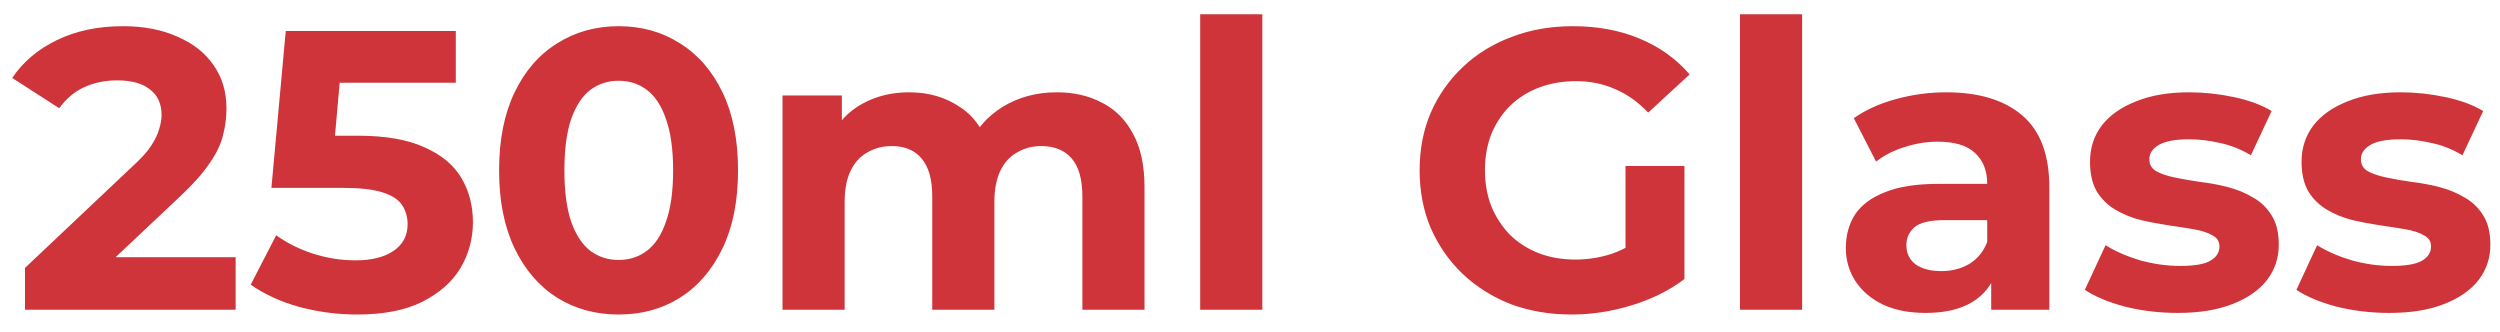 <svg width="113" height="15" viewBox="0 0 113 15" fill="none" xmlns="http://www.w3.org/2000/svg">
<path d="M1.129 14V12.11L5.989 7.52C6.373 7.172 6.655 6.86 6.835 6.584C7.015 6.308 7.135 6.056 7.195 5.828C7.267 5.6 7.303 5.39 7.303 5.198C7.303 4.694 7.129 4.31 6.781 4.046C6.445 3.77 5.947 3.632 5.287 3.632C4.759 3.632 4.267 3.734 3.811 3.938C3.367 4.142 2.989 4.46 2.677 4.892L0.553 3.524C1.033 2.804 1.705 2.234 2.569 1.814C3.433 1.394 4.429 1.184 5.557 1.184C6.493 1.184 7.309 1.34 8.005 1.652C8.713 1.952 9.259 2.378 9.643 2.93C10.039 3.482 10.237 4.142 10.237 4.91C10.237 5.318 10.183 5.726 10.075 6.134C9.979 6.53 9.775 6.95 9.463 7.394C9.163 7.838 8.719 8.336 8.131 8.888L4.099 12.686L3.541 11.624H10.651V14H1.129ZM16.138 14.216C15.262 14.216 14.392 14.102 13.528 13.874C12.676 13.634 11.944 13.298 11.332 12.866L12.484 10.634C12.964 10.982 13.516 11.258 14.14 11.462C14.776 11.666 15.418 11.768 16.066 11.768C16.798 11.768 17.374 11.624 17.794 11.336C18.214 11.048 18.424 10.646 18.424 10.13C18.424 9.806 18.34 9.518 18.172 9.266C18.004 9.014 17.704 8.822 17.272 8.69C16.852 8.558 16.258 8.492 15.49 8.492H12.268L12.916 1.4H20.602V3.74H13.96L15.472 2.408L15.022 7.466L13.51 6.134H16.174C17.422 6.134 18.424 6.308 19.18 6.656C19.948 6.992 20.506 7.454 20.854 8.042C21.202 8.63 21.376 9.296 21.376 10.04C21.376 10.784 21.19 11.474 20.818 12.11C20.446 12.734 19.87 13.244 19.09 13.64C18.322 14.024 17.338 14.216 16.138 14.216ZM27.959 14.216C26.927 14.216 26.003 13.964 25.187 13.46C24.371 12.944 23.729 12.2 23.261 11.228C22.793 10.256 22.559 9.08 22.559 7.7C22.559 6.32 22.793 5.144 23.261 4.172C23.729 3.2 24.371 2.462 25.187 1.958C26.003 1.442 26.927 1.184 27.959 1.184C29.003 1.184 29.927 1.442 30.731 1.958C31.547 2.462 32.189 3.2 32.657 4.172C33.125 5.144 33.359 6.32 33.359 7.7C33.359 9.08 33.125 10.256 32.657 11.228C32.189 12.2 31.547 12.944 30.731 13.46C29.927 13.964 29.003 14.216 27.959 14.216ZM27.959 11.75C28.451 11.75 28.877 11.612 29.237 11.336C29.609 11.06 29.897 10.622 30.101 10.022C30.317 9.422 30.425 8.648 30.425 7.7C30.425 6.752 30.317 5.978 30.101 5.378C29.897 4.778 29.609 4.34 29.237 4.064C28.877 3.788 28.451 3.65 27.959 3.65C27.479 3.65 27.053 3.788 26.681 4.064C26.321 4.34 26.033 4.778 25.817 5.378C25.613 5.978 25.511 6.752 25.511 7.7C25.511 8.648 25.613 9.422 25.817 10.022C26.033 10.622 26.321 11.06 26.681 11.336C27.053 11.612 27.479 11.75 27.959 11.75ZM47.772 4.172C48.54 4.172 49.218 4.328 49.806 4.64C50.406 4.94 50.874 5.408 51.21 6.044C51.558 6.668 51.732 7.472 51.732 8.456V14H48.924V8.888C48.924 8.108 48.762 7.532 48.438 7.16C48.114 6.788 47.658 6.602 47.07 6.602C46.662 6.602 46.296 6.698 45.972 6.89C45.648 7.07 45.396 7.346 45.216 7.718C45.036 8.09 44.946 8.564 44.946 9.14V14H42.138V8.888C42.138 8.108 41.976 7.532 41.652 7.16C41.34 6.788 40.89 6.602 40.302 6.602C39.894 6.602 39.528 6.698 39.204 6.89C38.88 7.07 38.628 7.346 38.448 7.718C38.268 8.09 38.178 8.564 38.178 9.14V14H35.37V4.316H38.052V6.962L37.548 6.188C37.884 5.528 38.358 5.03 38.97 4.694C39.594 4.346 40.302 4.172 41.094 4.172C41.982 4.172 42.756 4.4 43.416 4.856C44.088 5.3 44.532 5.984 44.748 6.908L43.758 6.638C44.082 5.882 44.598 5.282 45.306 4.838C46.026 4.394 46.848 4.172 47.772 4.172ZM54.249 14V0.644H57.057V14H54.249ZM71.043 14.216C70.047 14.216 69.129 14.06 68.289 13.748C67.461 13.424 66.735 12.968 66.111 12.38C65.499 11.792 65.019 11.102 64.671 10.31C64.335 9.518 64.167 8.648 64.167 7.7C64.167 6.752 64.335 5.882 64.671 5.09C65.019 4.298 65.505 3.608 66.129 3.02C66.753 2.432 67.485 1.982 68.325 1.67C69.165 1.346 70.089 1.184 71.097 1.184C72.213 1.184 73.215 1.37 74.103 1.742C75.003 2.114 75.759 2.654 76.371 3.362L74.499 5.09C74.043 4.61 73.545 4.256 73.005 4.028C72.465 3.788 71.877 3.668 71.241 3.668C70.629 3.668 70.071 3.764 69.567 3.956C69.063 4.148 68.625 4.424 68.253 4.784C67.893 5.144 67.611 5.57 67.407 6.062C67.215 6.554 67.119 7.1 67.119 7.7C67.119 8.288 67.215 8.828 67.407 9.32C67.611 9.812 67.893 10.244 68.253 10.616C68.625 10.976 69.057 11.252 69.549 11.444C70.053 11.636 70.605 11.732 71.205 11.732C71.781 11.732 72.339 11.642 72.879 11.462C73.431 11.27 73.965 10.952 74.481 10.508L76.137 12.614C75.453 13.13 74.655 13.526 73.743 13.802C72.843 14.078 71.943 14.216 71.043 14.216ZM73.473 12.236V7.502H76.137V12.614L73.473 12.236ZM78.648 14V0.644H81.456V14H78.648ZM90.002 14V12.11L89.822 11.696V8.312C89.822 7.712 89.636 7.244 89.264 6.908C88.904 6.572 88.346 6.404 87.59 6.404C87.074 6.404 86.564 6.488 86.06 6.656C85.568 6.812 85.148 7.028 84.8 7.304L83.792 5.342C84.32 4.97 84.956 4.682 85.7 4.478C86.444 4.274 87.2 4.172 87.968 4.172C89.444 4.172 90.59 4.52 91.406 5.216C92.222 5.912 92.63 6.998 92.63 8.474V14H90.002ZM87.05 14.144C86.294 14.144 85.646 14.018 85.106 13.766C84.566 13.502 84.152 13.148 83.864 12.704C83.576 12.26 83.432 11.762 83.432 11.21C83.432 10.634 83.57 10.13 83.846 9.698C84.134 9.266 84.584 8.93 85.196 8.69C85.808 8.438 86.606 8.312 87.59 8.312H90.164V9.95H87.896C87.236 9.95 86.78 10.058 86.528 10.274C86.288 10.49 86.168 10.76 86.168 11.084C86.168 11.444 86.306 11.732 86.582 11.948C86.87 12.152 87.26 12.254 87.752 12.254C88.22 12.254 88.64 12.146 89.012 11.93C89.384 11.702 89.654 11.372 89.822 10.94L90.254 12.236C90.05 12.86 89.678 13.334 89.138 13.658C88.598 13.982 87.902 14.144 87.05 14.144ZM98.429 14.144C97.601 14.144 96.803 14.048 96.035 13.856C95.279 13.652 94.679 13.4 94.235 13.1L95.171 11.084C95.615 11.36 96.137 11.588 96.737 11.768C97.349 11.936 97.949 12.02 98.537 12.02C99.185 12.02 99.641 11.942 99.905 11.786C100.181 11.63 100.319 11.414 100.319 11.138C100.319 10.91 100.211 10.742 99.995 10.634C99.791 10.514 99.515 10.424 99.167 10.364C98.819 10.304 98.435 10.244 98.015 10.184C97.607 10.124 97.193 10.046 96.773 9.95C96.353 9.842 95.969 9.686 95.621 9.482C95.273 9.278 94.991 9.002 94.775 8.654C94.571 8.306 94.469 7.856 94.469 7.304C94.469 6.692 94.643 6.152 94.991 5.684C95.351 5.216 95.867 4.85 96.539 4.586C97.211 4.31 98.015 4.172 98.951 4.172C99.611 4.172 100.283 4.244 100.967 4.388C101.651 4.532 102.221 4.742 102.677 5.018L101.741 7.016C101.273 6.74 100.799 6.554 100.319 6.458C99.851 6.35 99.395 6.296 98.951 6.296C98.327 6.296 97.871 6.38 97.583 6.548C97.295 6.716 97.151 6.932 97.151 7.196C97.151 7.436 97.253 7.616 97.457 7.736C97.673 7.856 97.955 7.952 98.303 8.024C98.651 8.096 99.029 8.162 99.437 8.222C99.857 8.27 100.277 8.348 100.697 8.456C101.117 8.564 101.495 8.72 101.831 8.924C102.179 9.116 102.461 9.386 102.677 9.734C102.893 10.07 103.001 10.514 103.001 11.066C103.001 11.666 102.821 12.2 102.461 12.668C102.101 13.124 101.579 13.484 100.895 13.748C100.223 14.012 99.401 14.144 98.429 14.144ZM107.992 14.144C107.164 14.144 106.366 14.048 105.598 13.856C104.842 13.652 104.242 13.4 103.798 13.1L104.734 11.084C105.178 11.36 105.7 11.588 106.3 11.768C106.912 11.936 107.512 12.02 108.1 12.02C108.748 12.02 109.204 11.942 109.468 11.786C109.744 11.63 109.882 11.414 109.882 11.138C109.882 10.91 109.774 10.742 109.558 10.634C109.354 10.514 109.078 10.424 108.729 10.364C108.382 10.304 107.998 10.244 107.578 10.184C107.17 10.124 106.756 10.046 106.336 9.95C105.916 9.842 105.532 9.686 105.184 9.482C104.836 9.278 104.554 9.002 104.338 8.654C104.134 8.306 104.031 7.856 104.031 7.304C104.031 6.692 104.206 6.152 104.554 5.684C104.914 5.216 105.43 4.85 106.102 4.586C106.774 4.31 107.578 4.172 108.514 4.172C109.174 4.172 109.846 4.244 110.53 4.388C111.214 4.532 111.784 4.742 112.24 5.018L111.304 7.016C110.836 6.74 110.362 6.554 109.882 6.458C109.414 6.35 108.958 6.296 108.514 6.296C107.89 6.296 107.434 6.38 107.146 6.548C106.858 6.716 106.714 6.932 106.714 7.196C106.714 7.436 106.816 7.616 107.02 7.736C107.236 7.856 107.518 7.952 107.866 8.024C108.214 8.096 108.592 8.162 109 8.222C109.42 8.27 109.84 8.348 110.26 8.456C110.68 8.564 111.058 8.72 111.394 8.924C111.742 9.116 112.024 9.386 112.24 9.734C112.456 10.07 112.564 10.514 112.564 11.066C112.564 11.666 112.384 12.2 112.024 12.668C111.664 13.124 111.142 13.484 110.458 13.748C109.786 14.012 108.964 14.144 107.992 14.144Z" fill="#CE3439"/>
</svg>
